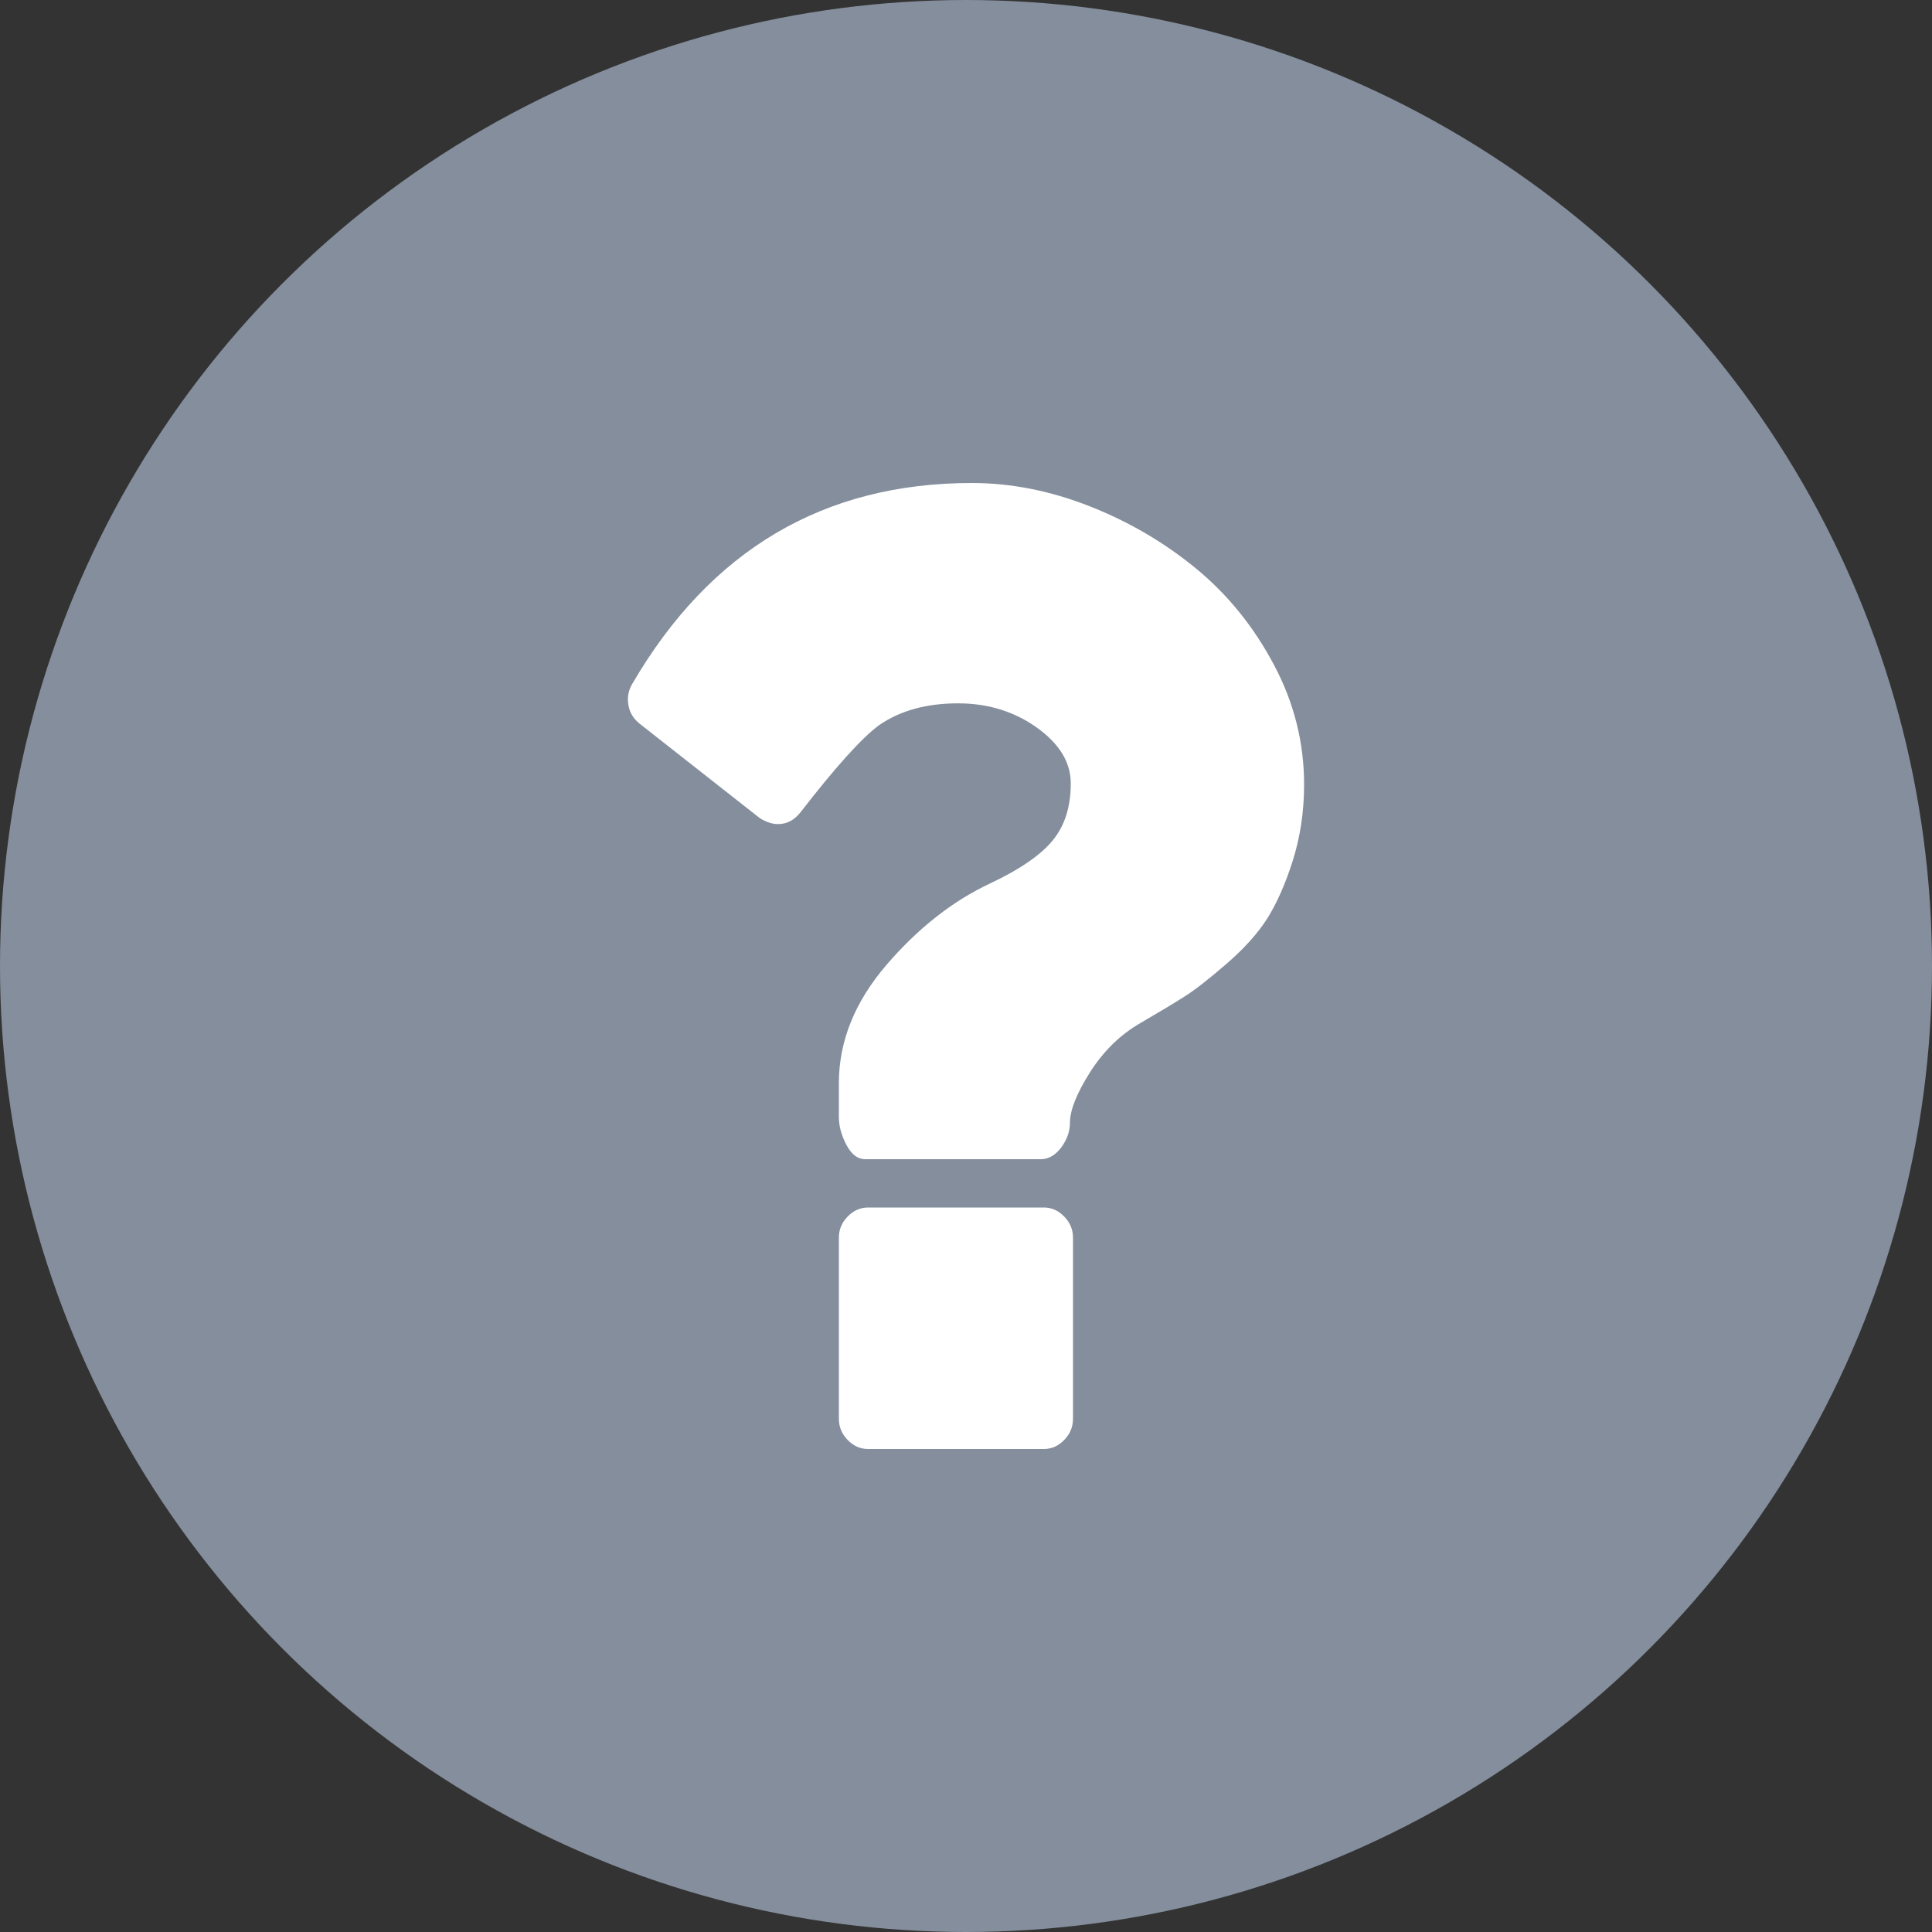 <svg width="40" height="40" viewBox="0 0 40 40" fill="none" xmlns="http://www.w3.org/2000/svg">
<rect x="0" y="0" width="40" height="40" fill="#333333" stroke="none"/>
<g id="ic/&#230;&#156;&#170;&#231;&#159;&#165;token">
<g id="&#231;&#188;&#150;&#231;&#187;&#132; 2">
<circle id="&#230;&#164;&#173;&#229;&#156;&#134;&#229;&#189;&#162;" cx="20" cy="20" r="20" fill="#848e9c"/>
</g>
<path id="&#229;&#189;&#162;&#231;&#138;&#182;" fill-rule="evenodd" clip-rule="evenodd" d="M27 16.242C27 16.805 26.92 17.33 26.765 17.82C26.61 18.31 26.431 18.707 26.237 19.017C26.038 19.328 25.762 19.635 25.401 19.948C25.04 20.26 24.752 20.488 24.531 20.628C24.308 20.77 24.003 20.953 23.608 21.183C23.194 21.422 22.848 21.76 22.569 22.198C22.293 22.635 22.152 22.983 22.152 23.247C22.152 23.425 22.092 23.593 21.971 23.758C21.85 23.918 21.709 24 21.547 24H17.913C17.76 24 17.632 23.905 17.528 23.71C17.424 23.515 17.368 23.323 17.368 23.125V22.425C17.368 21.56 17.695 20.745 18.351 19.98C19.008 19.215 19.73 18.648 20.517 18.282C21.113 18 21.537 17.71 21.789 17.407C22.041 17.105 22.169 16.71 22.169 16.22C22.169 15.783 21.934 15.398 21.464 15.062C20.997 14.73 20.452 14.562 19.836 14.562C19.18 14.562 18.635 14.713 18.199 15.015C17.845 15.275 17.302 15.877 16.578 16.812C16.447 16.98 16.292 17.062 16.11 17.062C15.989 17.062 15.861 17.02 15.73 16.938L13.245 14.985C13.114 14.88 13.034 14.752 13.01 14.592C12.983 14.435 13.012 14.29 13.092 14.155C14.708 11.387 17.053 10 20.122 10C20.931 10 21.743 10.16 22.562 10.482C23.381 10.805 24.117 11.238 24.774 11.78C25.43 12.322 25.966 12.988 26.38 13.773C26.794 14.553 27 15.38 27 16.242V16.242ZM22.215 25.625V29.375C22.215 29.543 22.155 29.688 22.034 29.812C21.913 29.938 21.772 30 21.61 30H17.974C17.811 30 17.671 29.938 17.549 29.812C17.428 29.688 17.368 29.543 17.368 29.375V25.625C17.368 25.457 17.428 25.312 17.549 25.188C17.671 25.062 17.811 25 17.974 25H21.61C21.772 25 21.913 25.062 22.034 25.188C22.155 25.312 22.215 25.455 22.215 25.625Z" fill="white"/>
</g>
</svg>
